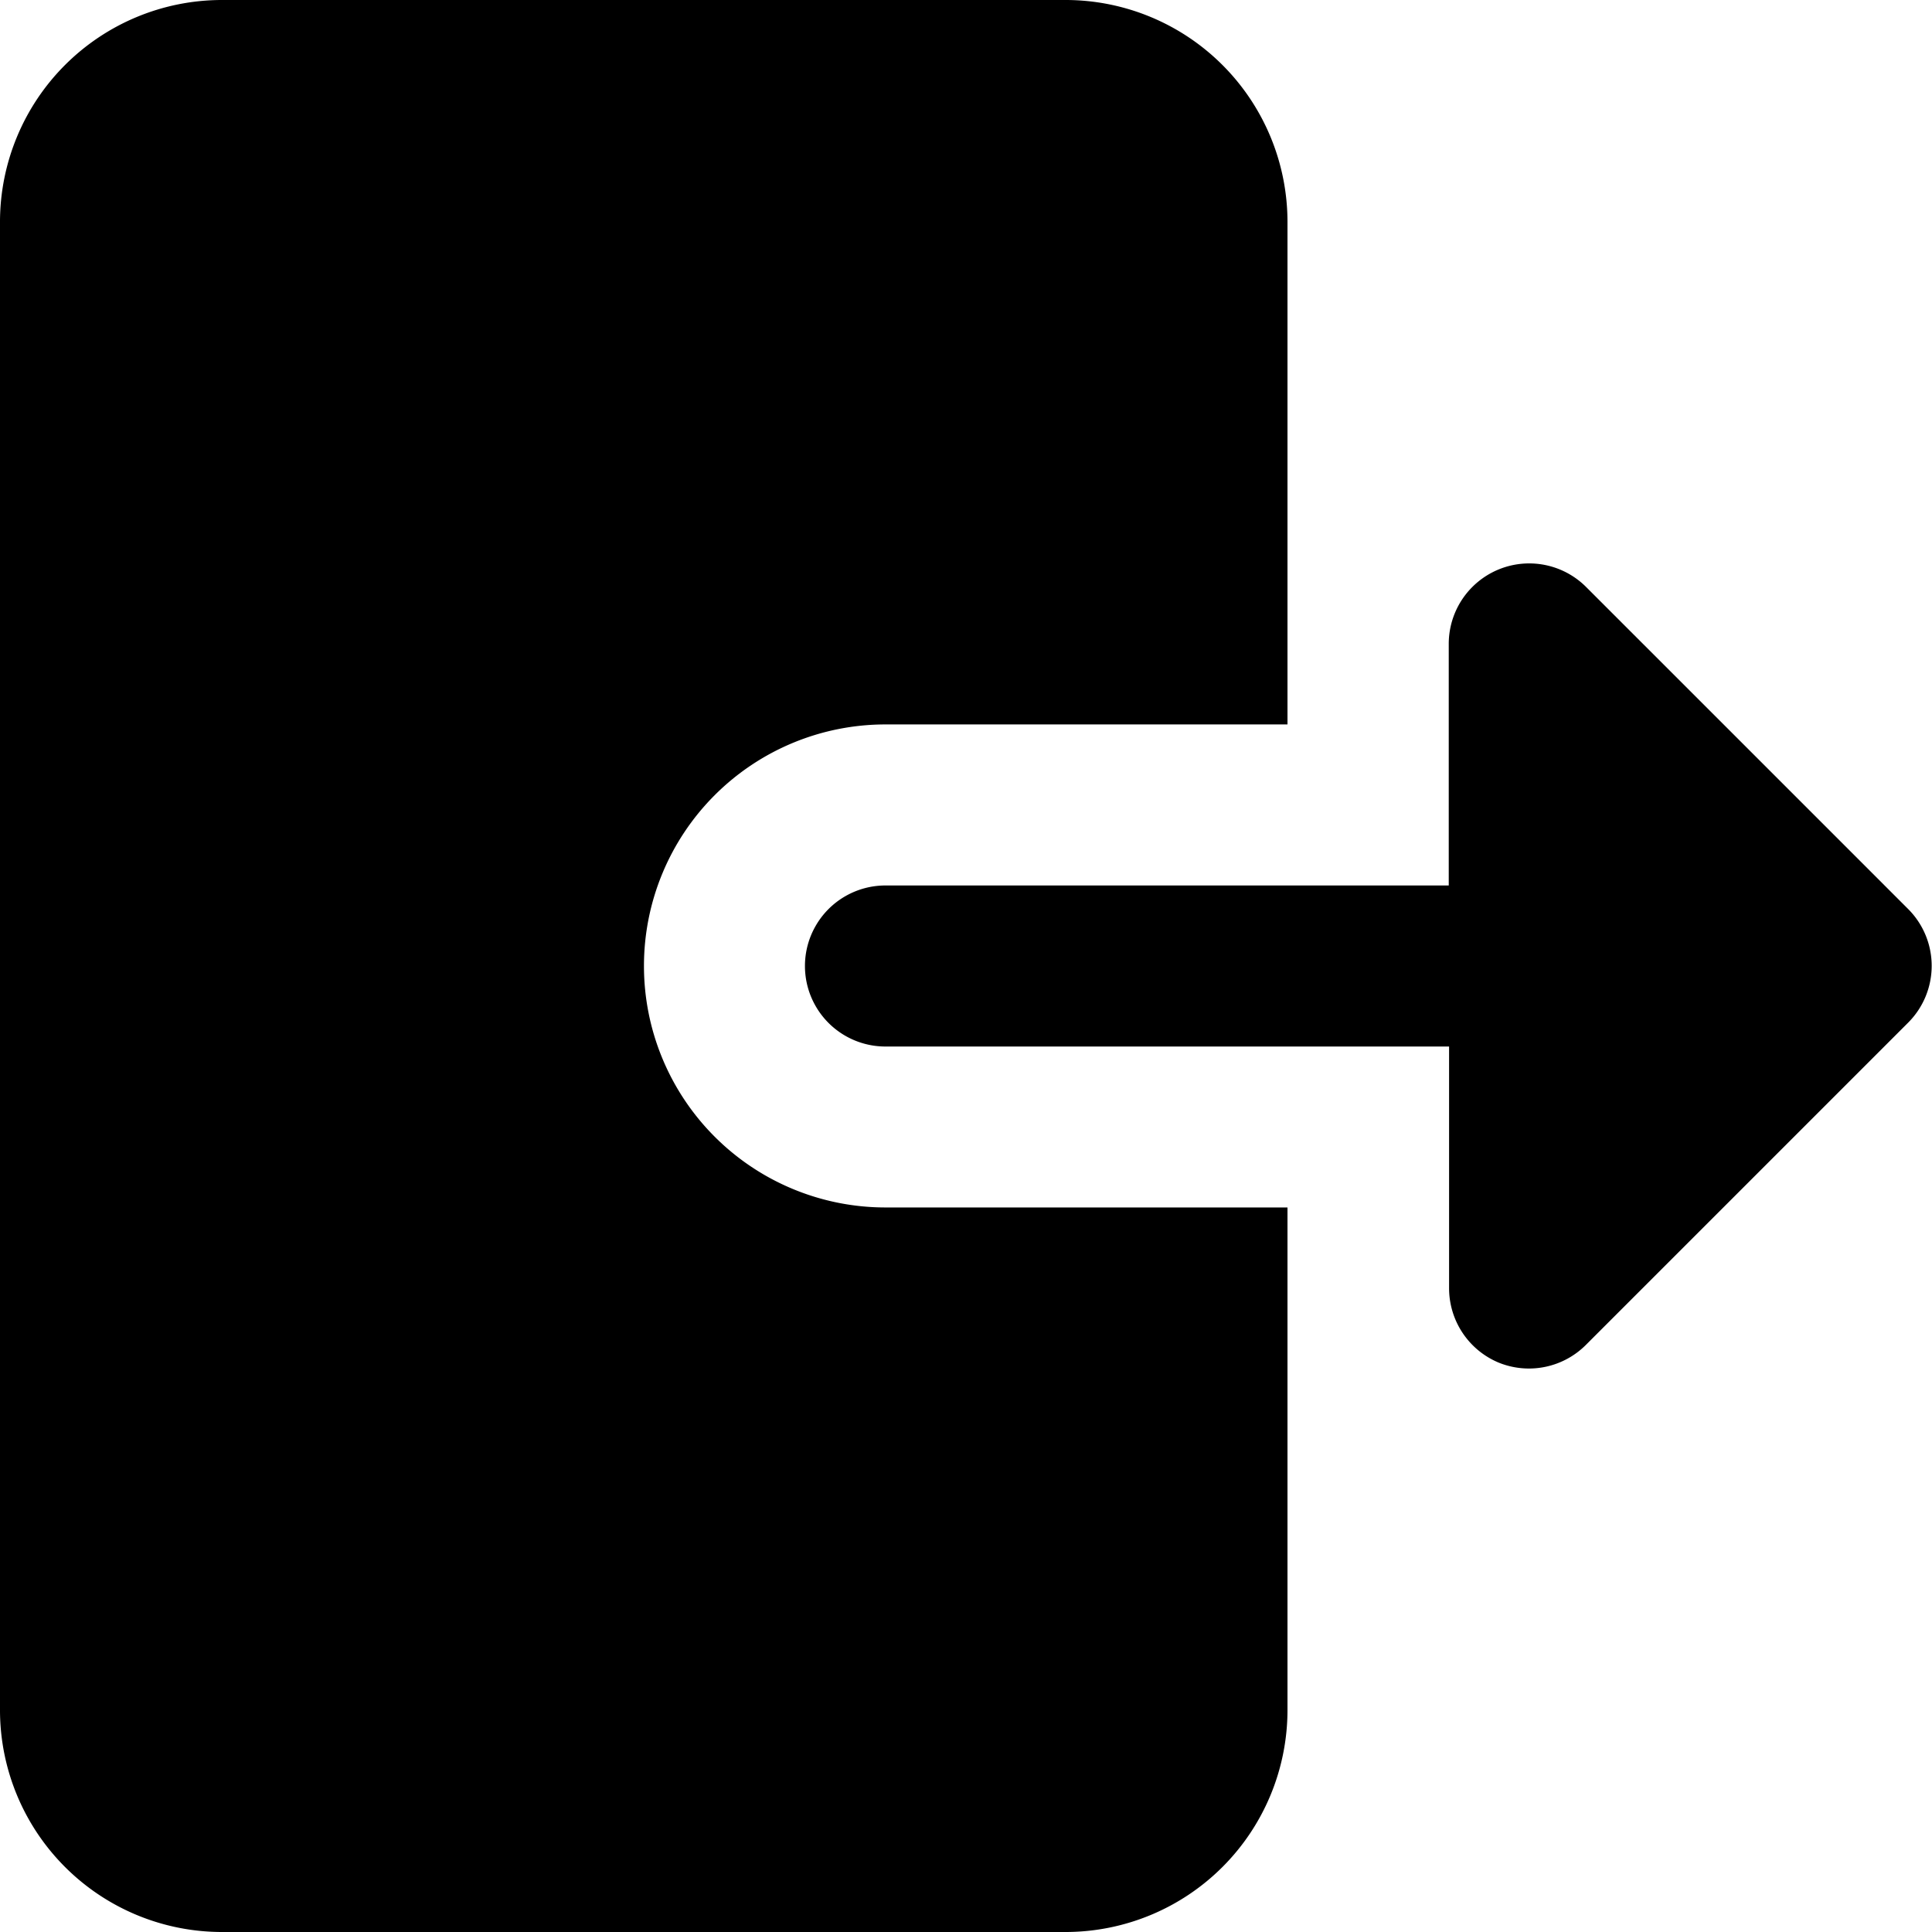 <svg id="logout" xmlns="http://www.w3.org/2000/svg" width="15" height="15" viewBox="0 0 17.407 17.407">
  <path id="Path_18040" data-name="Path 18040"
        d="M7.978,10.879a2.176,2.176,0,1,1,0-4.352H11.6V1.995A2,2,0,0,0,9.61,0H1.995A2,2,0,0,0,0,1.995V15.412a2,2,0,0,0,1.995,1.995H9.61A2,2,0,0,0,11.6,15.412V10.879Z"/>
  <path id="Path_18041" data-name="Path 18041"
        d="M16.25,14.2a.726.726,0,0,1-.447-.67V11.352H10.725a.725.725,0,1,1,0-1.451H15.8V7.725a.725.725,0,0,1,1.238-.513l2.9,2.9a.724.724,0,0,1,0,1.026l-2.9,2.9A.725.725,0,0,1,16.25,14.2Z"
        transform="translate(-2.747 -1.923)"/>
</svg>
